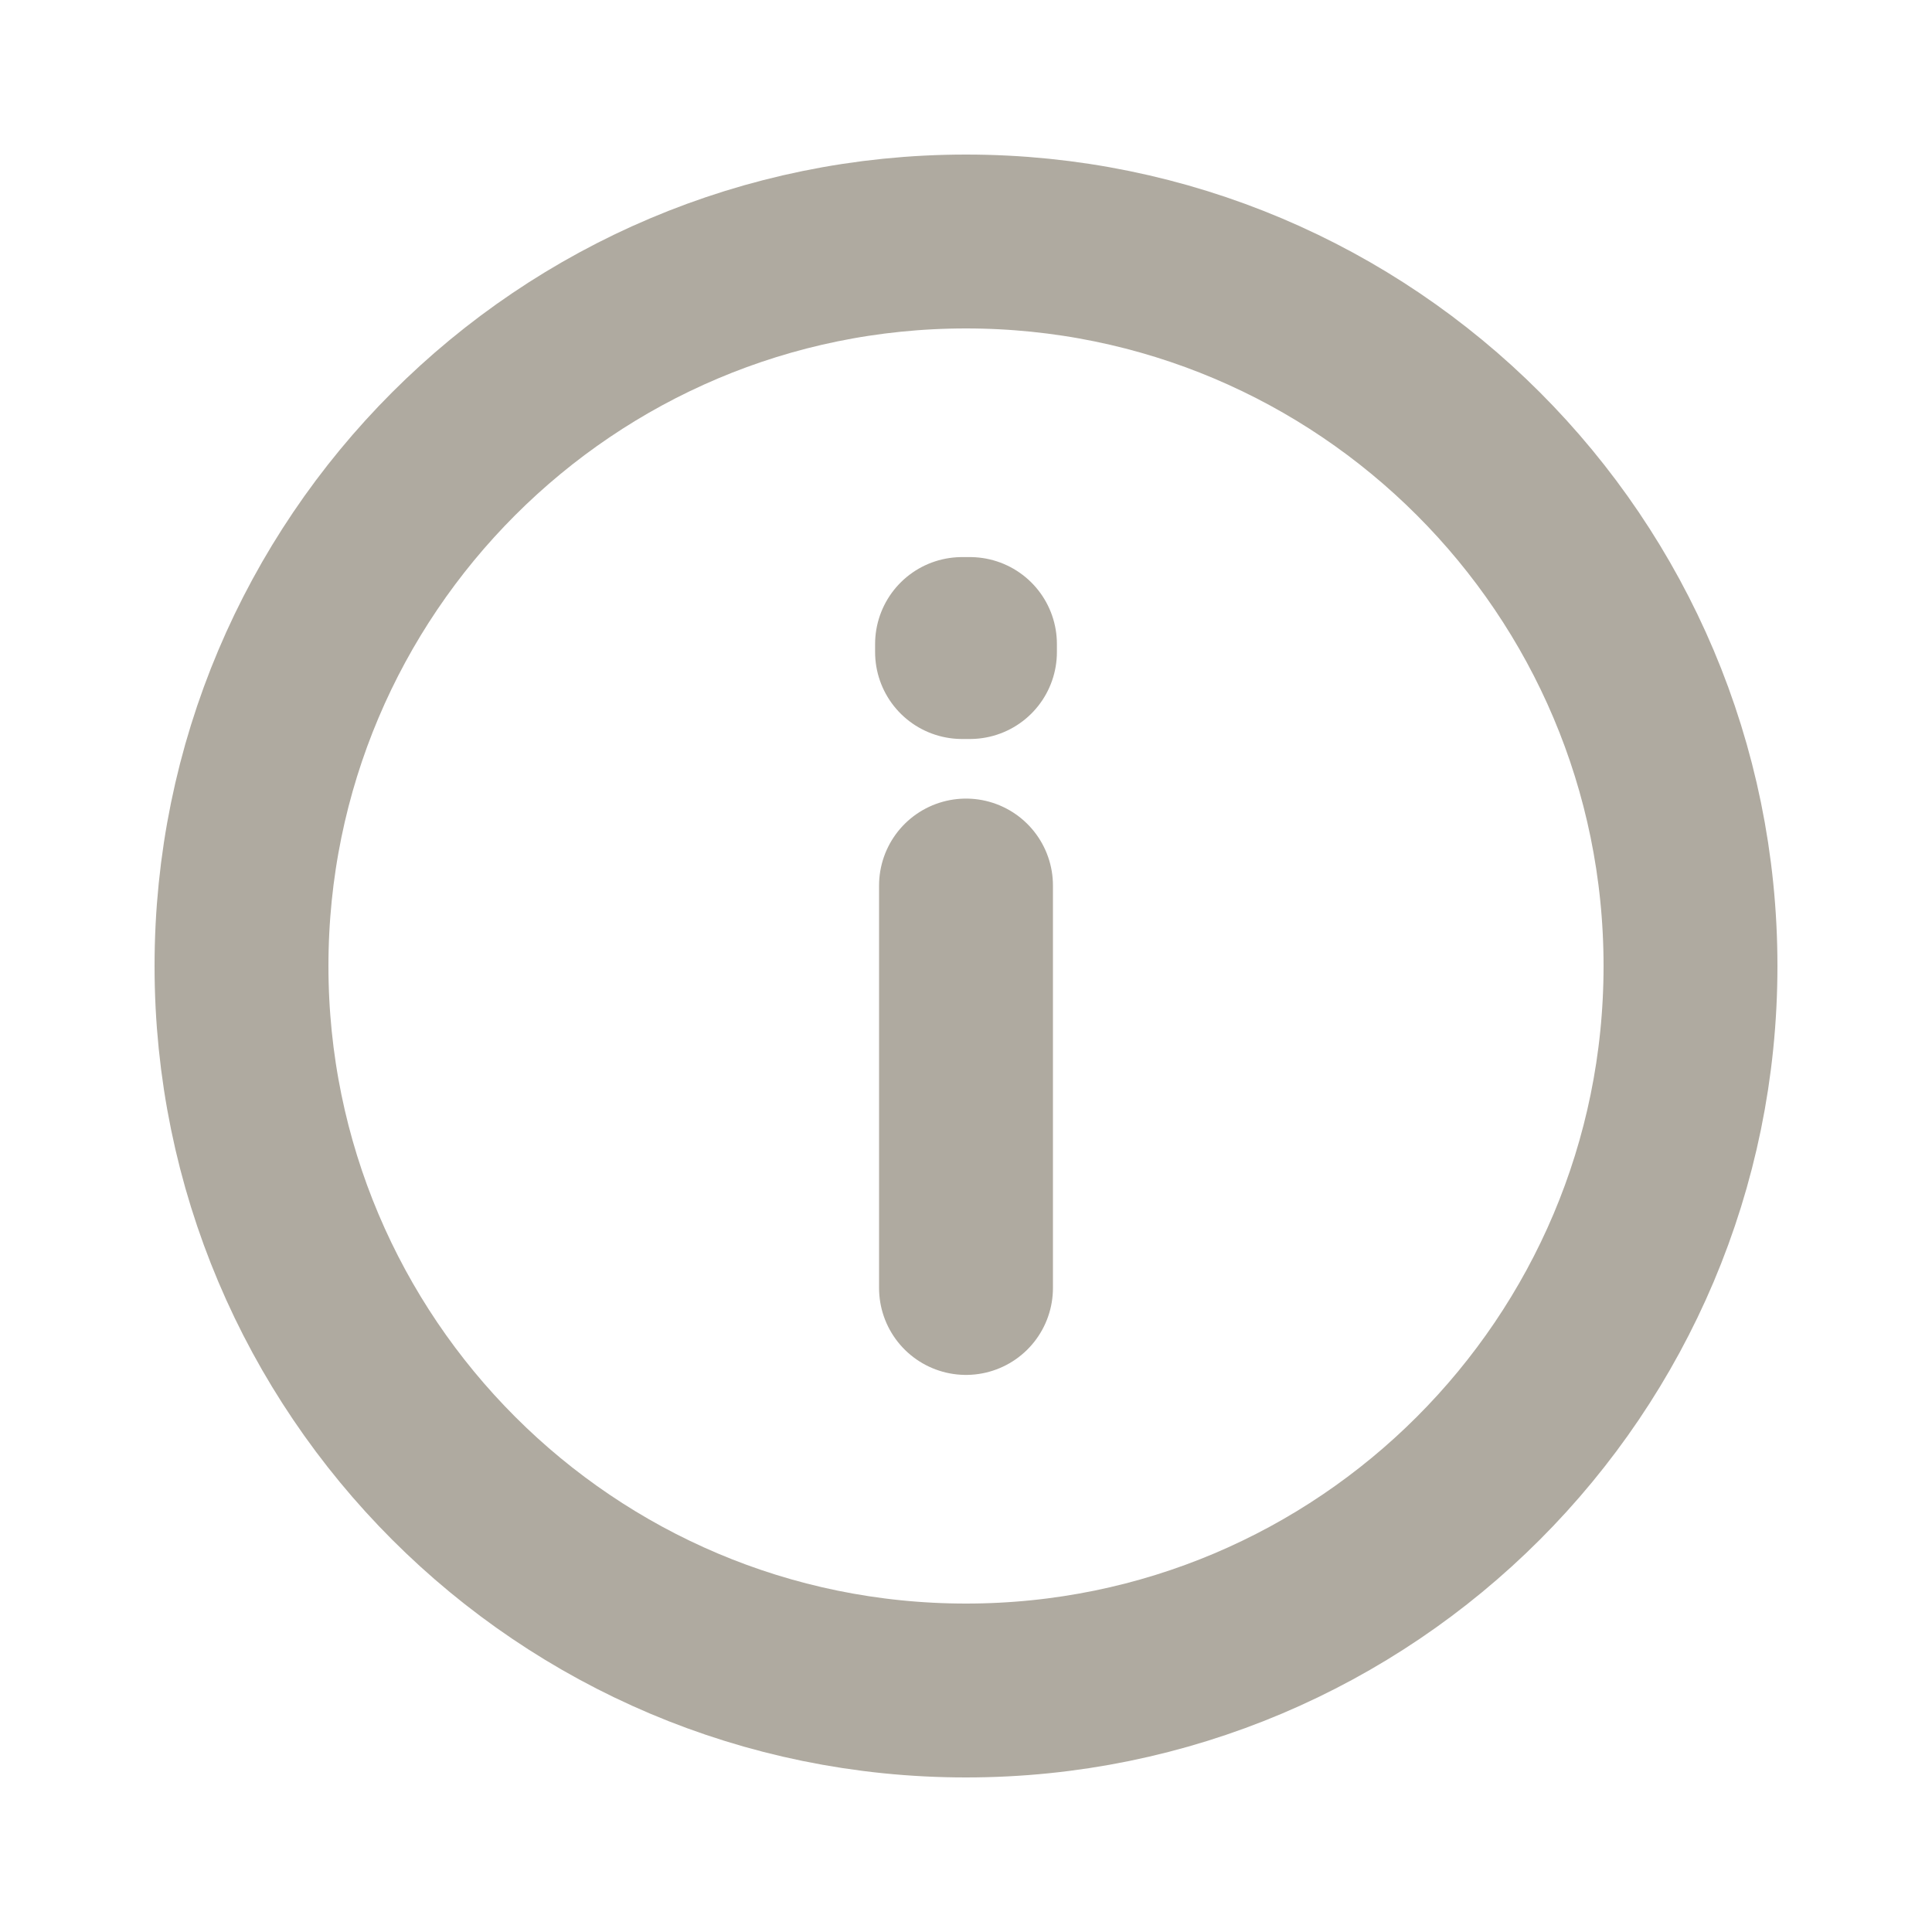 <svg width="20" height="20" viewBox="0 0 20 20" fill="none" xmlns="http://www.w3.org/2000/svg">
<g id="Warning / Info">
<path id="Vector" d="M10 9.167V13.333M10 17.5C5.858 17.5 2.5 14.142 2.5 10C2.5 5.858 5.858 2.5 10 2.5C14.142 2.5 17.5 5.858 17.5 10C17.5 14.142 14.142 17.5 10 17.5ZM10.041 6.667V6.75L9.959 6.75V6.667H10.041Z" stroke="#AFAAA0" stroke-width="1.8" stroke-linecap="round" stroke-linejoin="round"/>
</g>
</svg>
